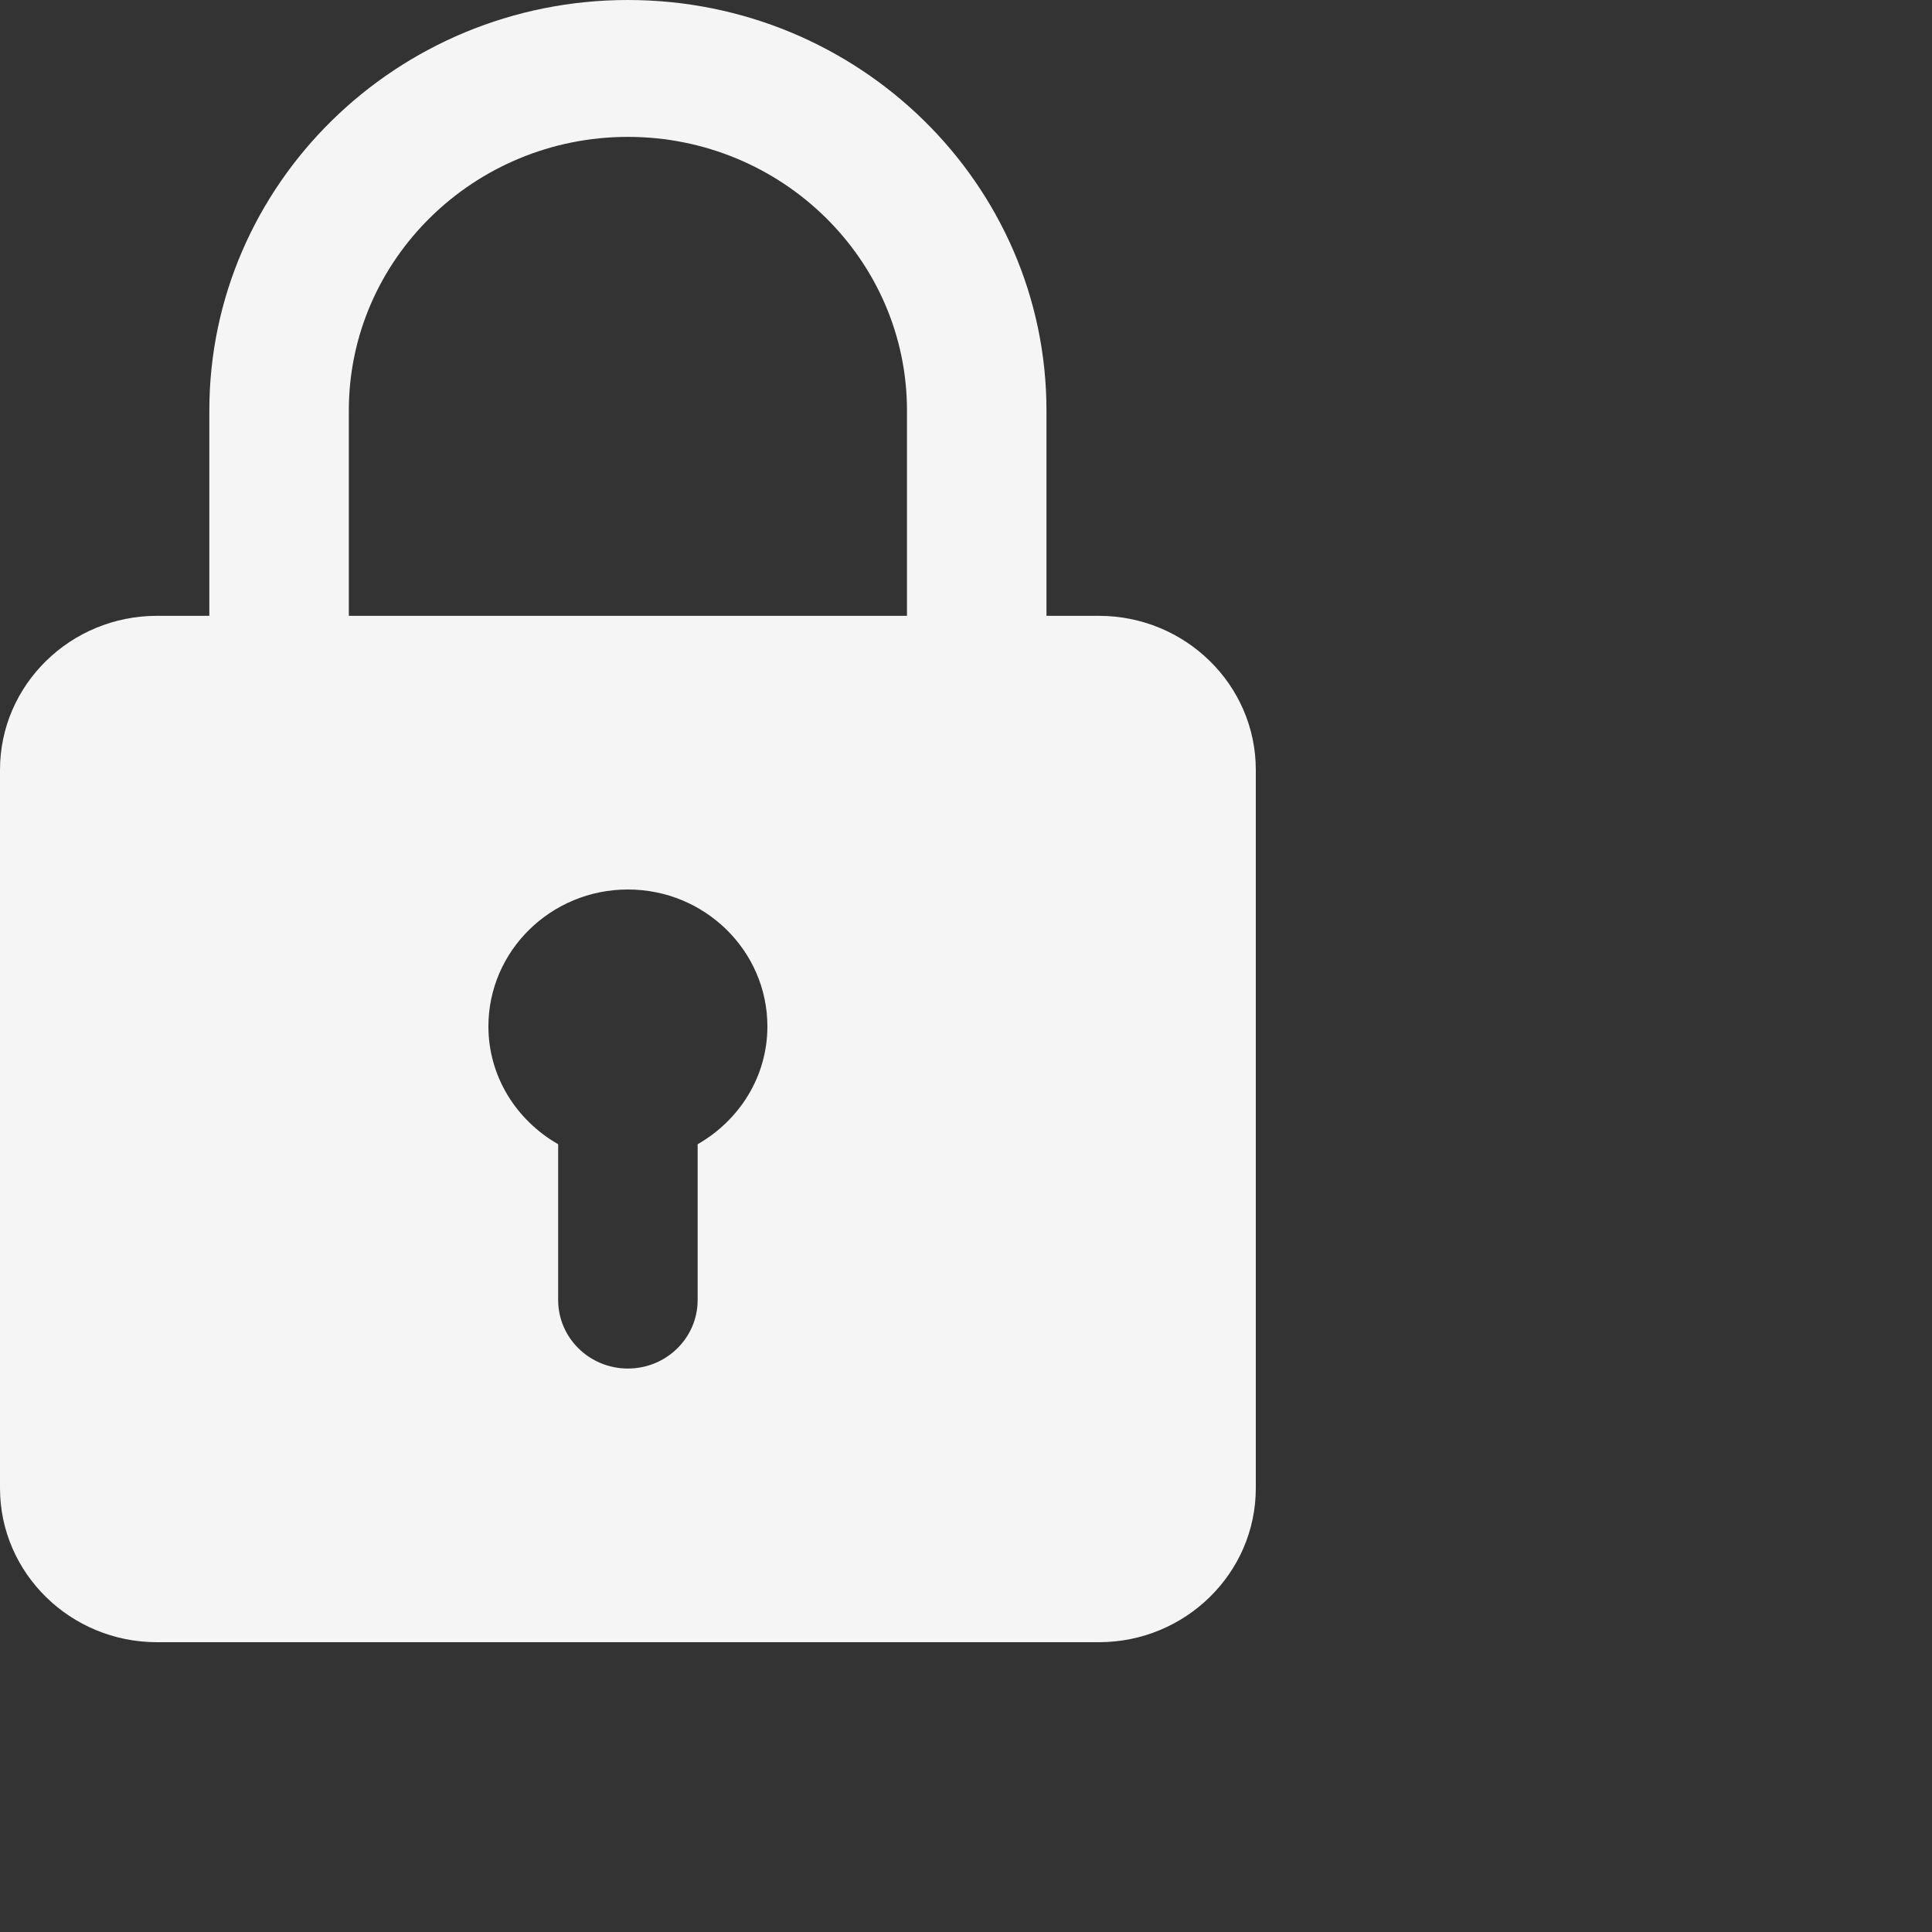 <svg width="17" height="17" viewBox="0 0 20 20" fill="none" xmlns="http://www.w3.org/2000/svg">
    <rect x="0" y="0" width="20" height="20" fill="#333333" stroke="none"/>
    <path d="M11.375 6.375H10.833V4.25C10.833 1.906 8.89 0 6.5 0C4.11 0 2.167 1.906 2.167 4.25V6.375H1.625C0.729 6.375 0 7.09 0 7.969V15.406C0 16.285 0.729 17 1.625 17H11.375C12.271 17 13 16.285 13 15.406V7.969C13 7.09 12.271 6.375 11.375 6.375ZM3.611 4.25C3.611 2.687 4.907 1.417 6.5 1.417C8.093 1.417 9.389 2.687 9.389 4.25V6.375H3.611V4.25ZM7.222 11.845V13.458C7.222 13.849 6.899 14.167 6.5 14.167C6.101 14.167 5.778 13.849 5.778 13.458V11.845C5.348 11.599 5.056 11.147 5.056 10.625C5.056 9.844 5.703 9.208 6.5 9.208C7.297 9.208 7.944 9.844 7.944 10.625C7.944 11.147 7.652 11.599 7.222 11.845Z" fill="#F5F5F5"/>
</svg>
